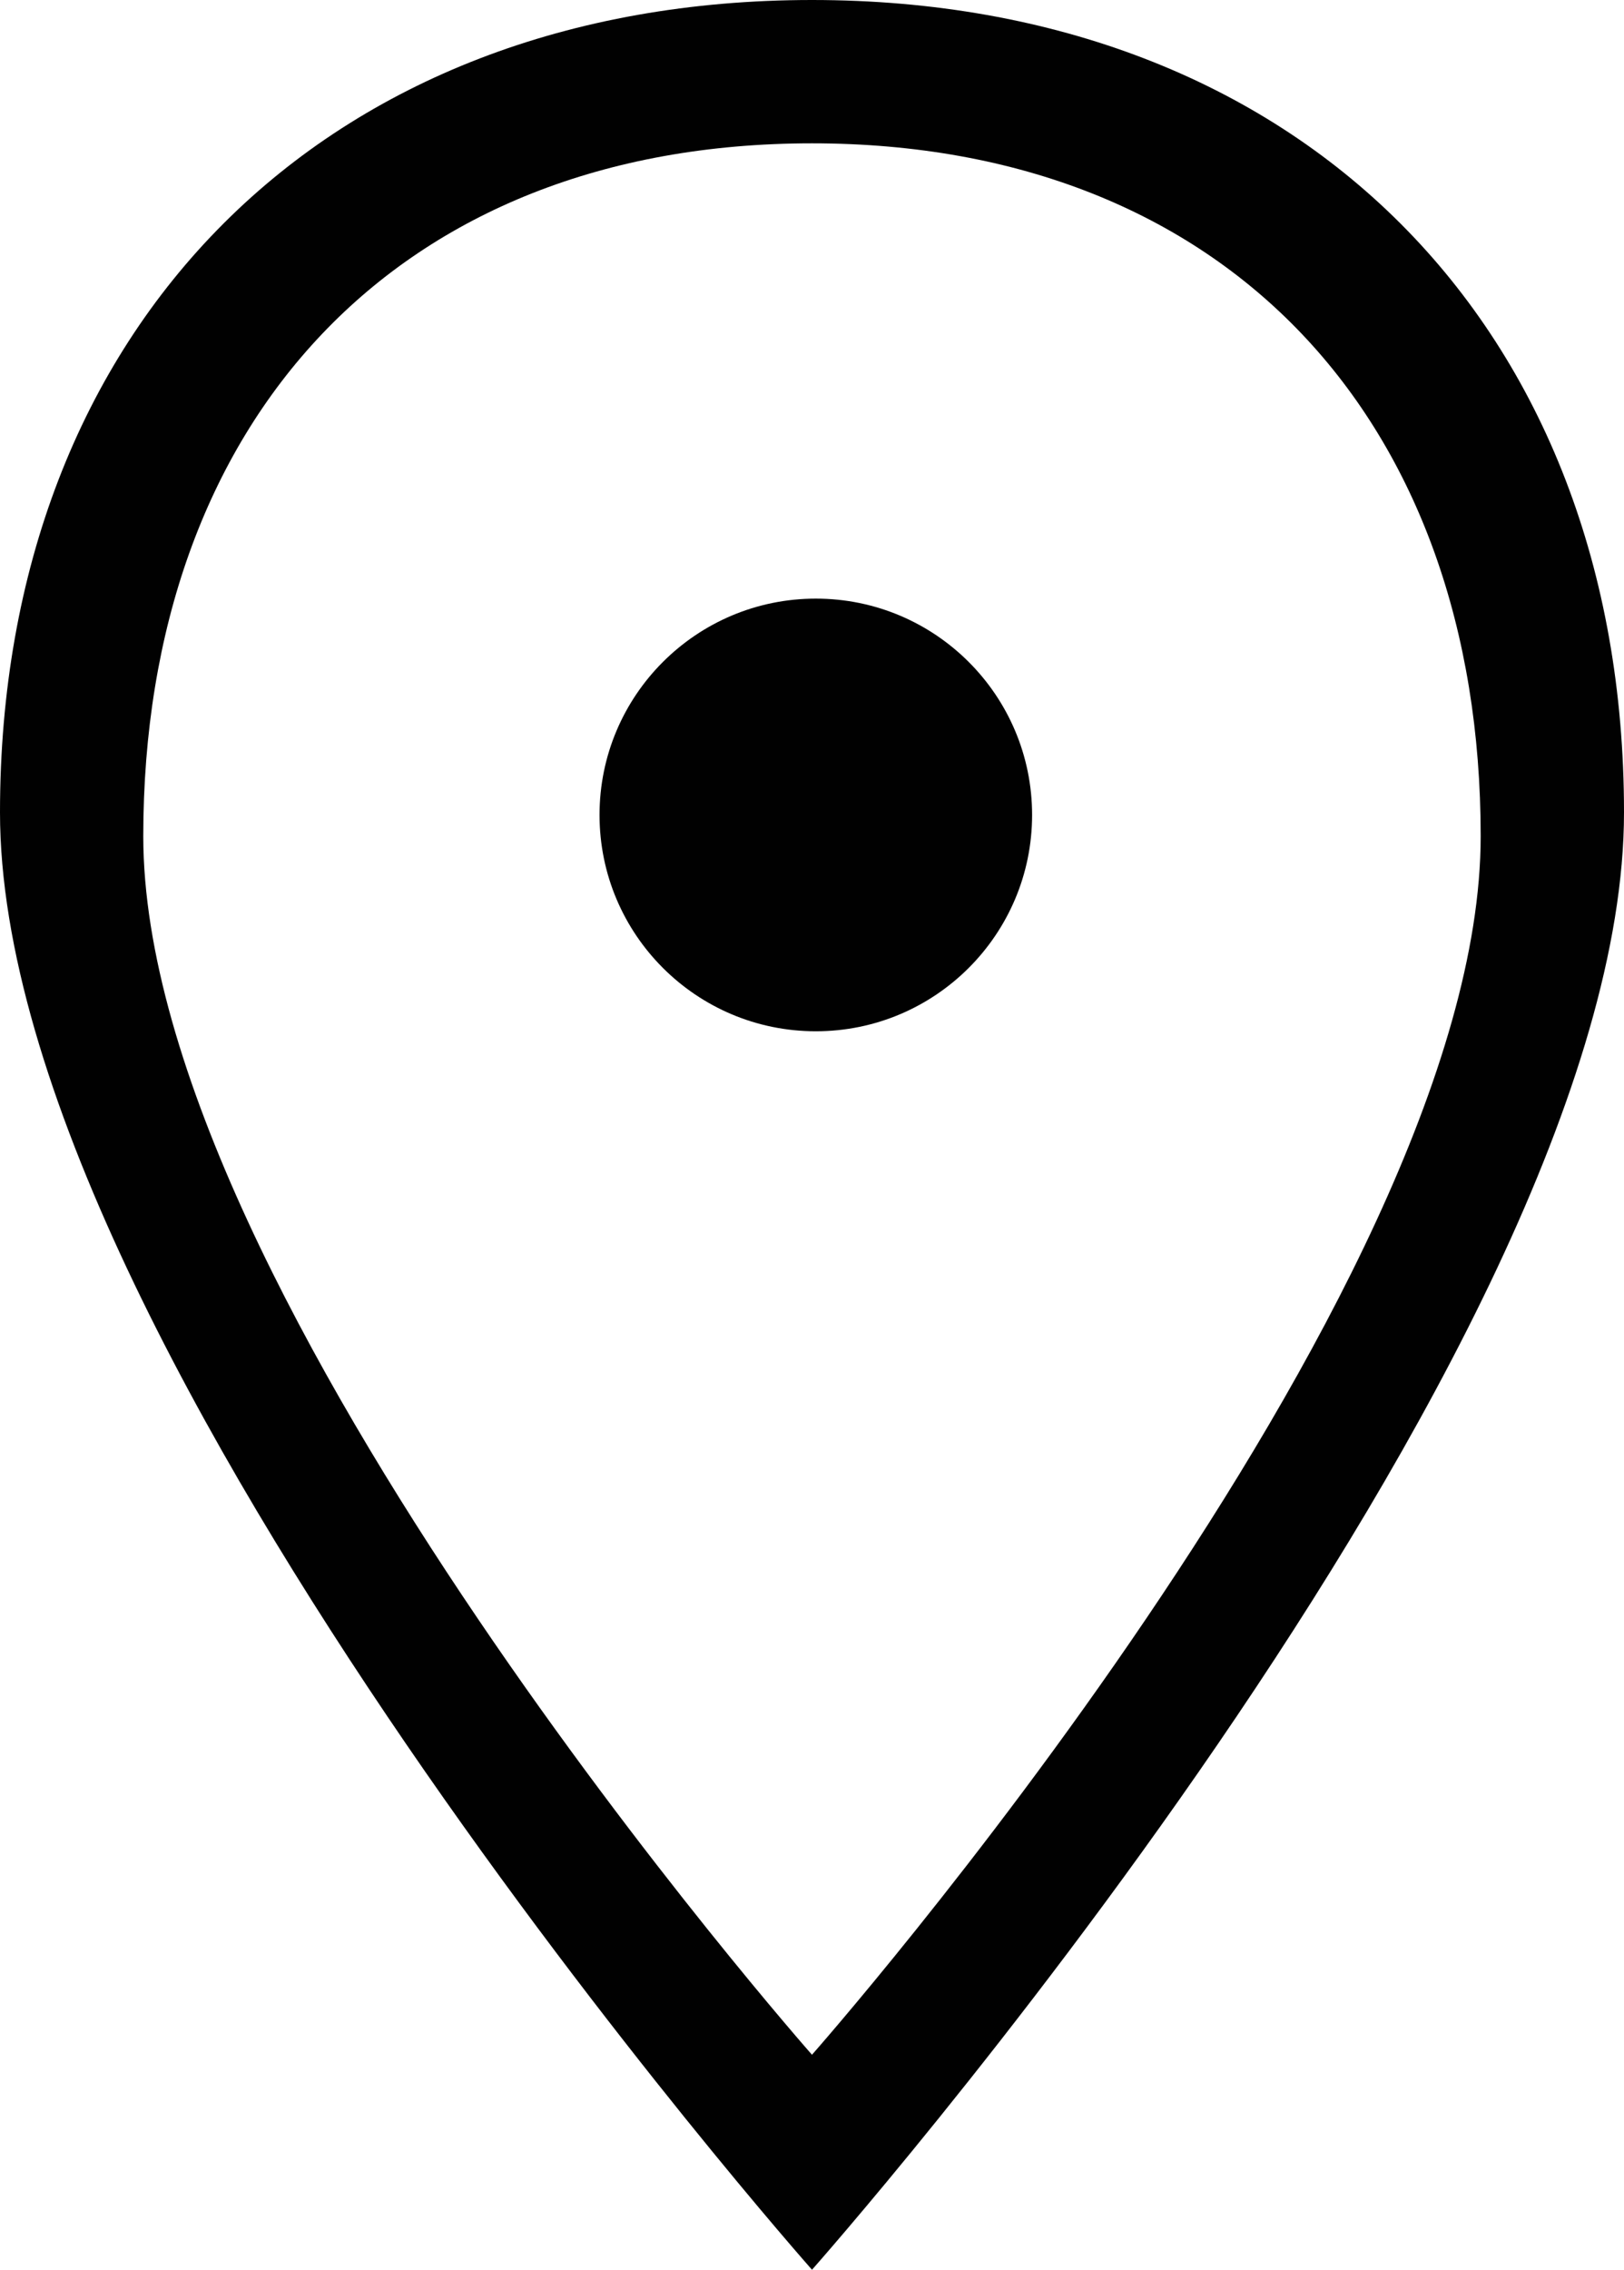 <?xml version="1.0" encoding="utf-8"?>
<!-- Generator: Adobe Illustrator 15.1.0, SVG Export Plug-In . SVG Version: 6.00 Build 0)  -->
<!DOCTYPE svg PUBLIC "-//W3C//DTD SVG 1.1//EN" "http://www.w3.org/Graphics/SVG/1.1/DTD/svg11.dtd">
<svg version="1.1" id="Layer_1" xmlns="http://www.w3.org/2000/svg" xmlns:xlink="http://www.w3.org/1999/xlink" x="0px" y="0px"
	 width="71.58px" height="100px" viewBox="0 0 71.58 100" enable-background="new 0 0 71.58 100" xml:space="preserve">
<path fill="none" d="M35.79,100C35.79,100,0,59.617,0,35.79C0,14.33,14.343,0,35.79,0c21.447,0,35.79,14.33,35.79,35.79
	C71.58,59.617,35.79,100,35.79,100z"/>
<path fill="#010101" d="M35.79,0C14.343,0,0,14.33,0,35.79C0,59.617,35.79,100,35.79,100s35.79-40.383,35.79-64.21
	C71.58,14.33,57.237,0,35.79,0z M6.315,36.842c0-18.296,11.18-30.527,29.474-30.527c18.292,0,29.474,12.231,29.474,30.527
	c0,20.316-29.474,53.686-29.474,53.686S6.315,57.158,6.315,36.842z"/>
<path fill="#010101" d="M35.959,26.374c5.264,0,9.532,4.268,9.532,9.531c0,5.263-4.269,9.531-9.532,9.531
	c-5.266,0-9.534-4.268-9.534-9.531C26.425,30.642,30.693,26.374,35.959,26.374z"/>
</svg>
